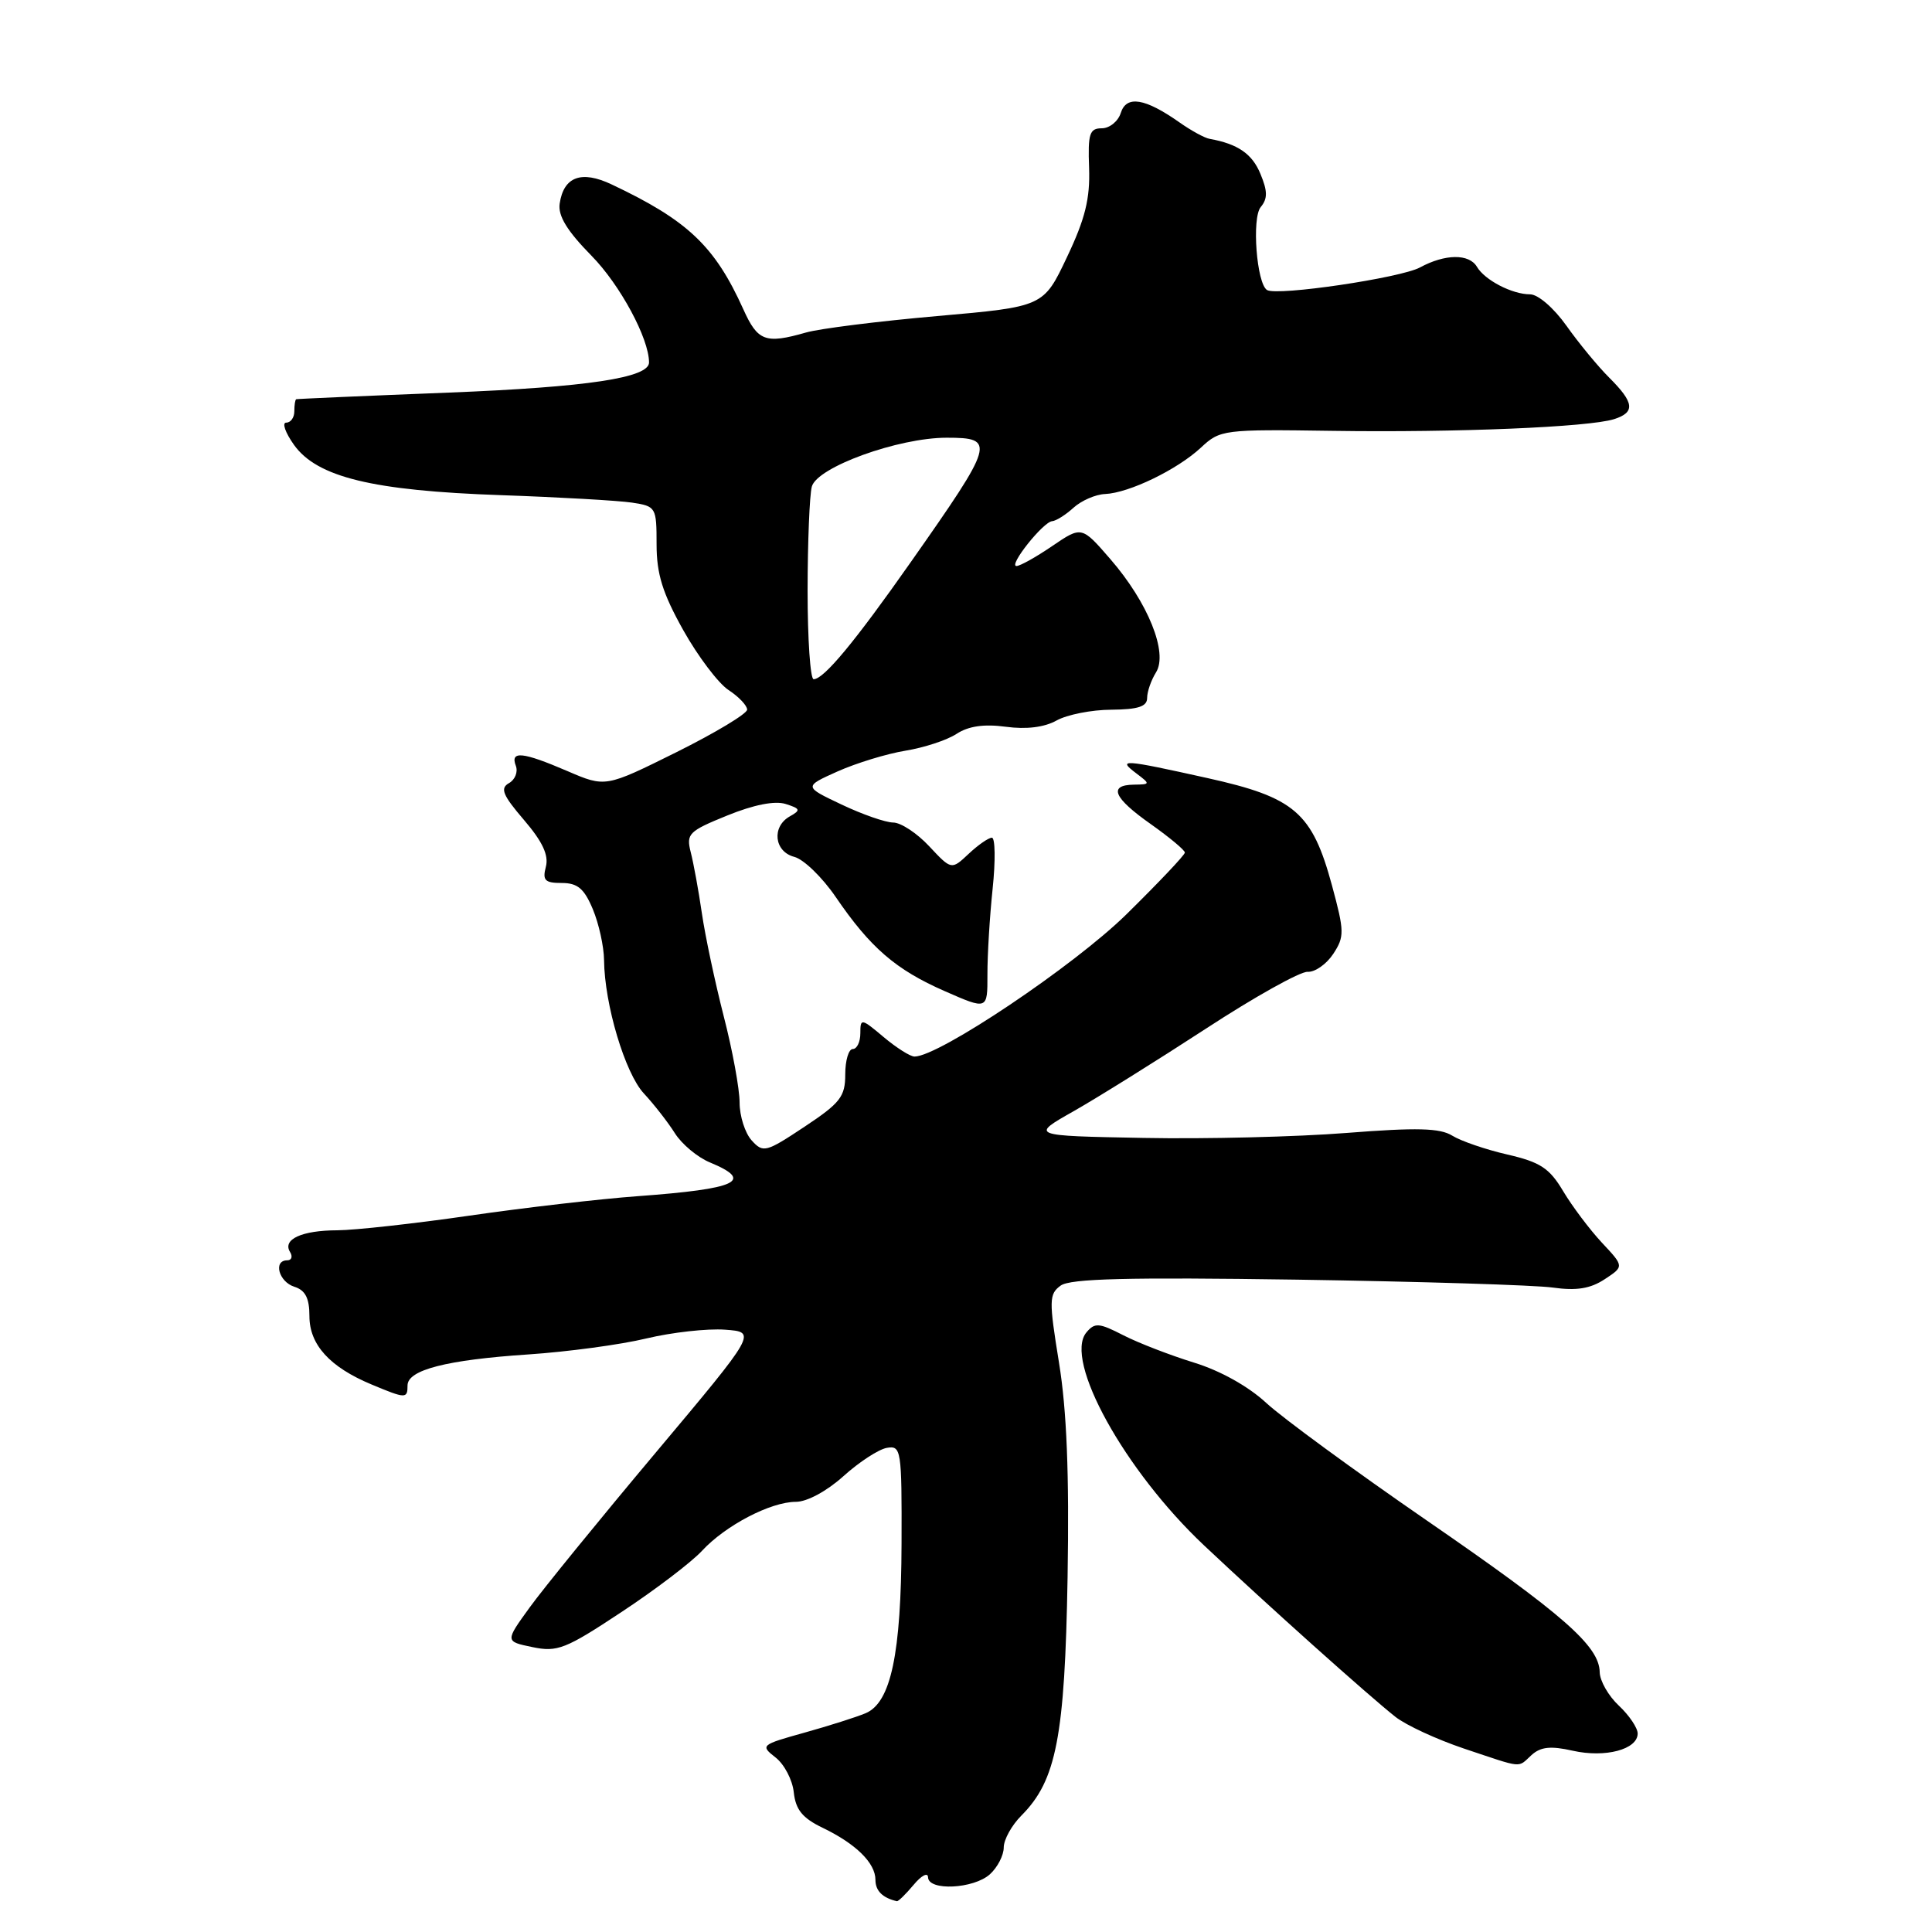 <?xml version="1.0" encoding="UTF-8" standalone="no"?>
<!DOCTYPE svg PUBLIC "-//W3C//DTD SVG 1.1//EN" "http://www.w3.org/Graphics/SVG/1.1/DTD/svg11.dtd" >
<svg xmlns="http://www.w3.org/2000/svg" xmlns:xlink="http://www.w3.org/1999/xlink" version="1.1" viewBox="0 0 256 256">
 <g >
 <path fill="currentColor"
d=" M 121.06 249.75 C 122.09 248.51 122.95 248.06 122.97 248.75 C 123.02 250.59 129.02 250.29 131.17 248.35 C 132.18 247.43 133.00 245.84 133.00 244.80 C 133.00 243.76 134.06 241.85 135.35 240.56 C 139.97 235.93 141.10 230.11 141.46 209.00 C 141.69 195.25 141.35 186.85 140.32 180.54 C 138.98 172.29 139.00 171.47 140.54 170.35 C 141.80 169.42 149.47 169.23 171.86 169.56 C 188.16 169.81 203.42 170.28 205.76 170.61 C 208.88 171.05 210.72 170.76 212.62 169.51 C 215.21 167.81 215.21 167.81 212.26 164.66 C 210.64 162.92 208.33 159.85 207.13 157.84 C 205.31 154.78 204.10 153.99 199.73 152.98 C 196.85 152.32 193.57 151.19 192.43 150.48 C 190.80 149.47 187.76 149.39 178.43 150.12 C 171.87 150.64 159.75 150.94 151.50 150.78 C 136.50 150.50 136.50 150.50 142.28 147.23 C 145.46 145.42 153.33 140.51 159.78 136.31 C 166.22 132.10 172.30 128.71 173.27 128.77 C 174.24 128.83 175.76 127.76 176.66 126.40 C 178.16 124.11 178.15 123.44 176.49 117.31 C 173.87 107.66 171.56 105.66 160.00 103.10 C 148.74 100.60 148.02 100.55 150.56 102.47 C 152.45 103.90 152.44 103.94 150.25 103.97 C 146.81 104.02 147.54 105.72 152.50 109.21 C 154.97 110.96 157.00 112.65 157.00 112.97 C 157.00 113.29 153.51 116.97 149.25 121.16 C 142.29 127.99 124.40 140.00 121.18 140.00 C 120.61 140.00 118.77 138.83 117.08 137.41 C 114.12 134.92 114.00 134.90 114.00 136.91 C 114.00 138.06 113.55 139.00 113.00 139.00 C 112.45 139.00 112.00 140.51 112.00 142.36 C 112.00 145.31 111.35 146.15 106.60 149.30 C 101.48 152.70 101.12 152.79 99.60 151.11 C 98.72 150.14 98.00 147.88 98.00 146.09 C 98.00 144.30 97.06 139.16 95.90 134.67 C 94.75 130.17 93.44 124.03 93.00 121.00 C 92.56 117.97 91.89 114.33 91.52 112.90 C 90.91 110.48 91.26 110.13 96.36 108.06 C 99.87 106.63 102.67 106.08 104.10 106.53 C 106.06 107.15 106.13 107.35 104.66 108.17 C 102.22 109.54 102.58 112.85 105.25 113.54 C 106.49 113.86 108.96 116.25 110.74 118.86 C 115.33 125.58 118.68 128.48 125.18 131.33 C 130.85 133.82 130.85 133.82 130.84 129.16 C 130.83 126.60 131.14 121.46 131.53 117.75 C 131.92 114.04 131.87 111.00 131.43 111.00 C 130.99 111.00 129.60 111.96 128.35 113.14 C 126.07 115.28 126.07 115.28 123.13 112.14 C 121.52 110.41 119.37 108.99 118.35 108.99 C 117.33 108.98 114.25 107.91 111.50 106.60 C 106.50 104.23 106.50 104.23 111.00 102.21 C 113.47 101.11 117.52 99.87 119.98 99.47 C 122.44 99.07 125.49 98.07 126.75 97.24 C 128.33 96.21 130.39 95.91 133.28 96.30 C 136.00 96.67 138.39 96.37 140.00 95.47 C 141.38 94.70 144.64 94.05 147.25 94.04 C 150.81 94.01 152.00 93.62 152.00 92.49 C 152.00 91.65 152.53 90.13 153.18 89.09 C 154.80 86.49 152.13 79.86 147.14 74.10 C 143.33 69.70 143.33 69.70 139.43 72.35 C 137.29 73.81 135.16 75.00 134.69 75.00 C 133.57 75.00 138.24 69.13 139.42 69.06 C 139.93 69.02 141.20 68.23 142.24 67.28 C 143.29 66.33 145.17 65.51 146.43 65.46 C 149.61 65.32 155.99 62.23 159.12 59.32 C 161.68 56.93 162.08 56.88 176.62 57.09 C 192.95 57.33 210.53 56.60 213.87 55.54 C 216.70 54.64 216.56 53.36 213.25 50.06 C 211.74 48.56 209.18 45.45 207.56 43.16 C 205.89 40.81 203.80 39.00 202.74 39.00 C 200.37 39.00 196.74 37.12 195.70 35.35 C 194.66 33.60 191.49 33.63 188.15 35.44 C 185.58 36.83 169.22 39.25 167.89 38.43 C 166.51 37.58 165.85 28.89 167.05 27.44 C 167.98 26.32 167.97 25.33 167.01 23.03 C 165.92 20.38 164.01 19.07 160.29 18.40 C 159.62 18.29 157.82 17.30 156.29 16.22 C 151.71 13.00 149.26 12.60 148.51 14.96 C 148.16 16.08 147.02 17.00 145.99 17.00 C 144.37 17.00 144.14 17.72 144.31 22.25 C 144.45 26.32 143.80 28.98 141.38 34.07 C 138.27 40.64 138.27 40.64 124.18 41.88 C 116.43 42.56 108.61 43.54 106.80 44.06 C 101.42 45.60 100.40 45.22 98.49 40.97 C 94.71 32.60 91.13 29.20 81.03 24.43 C 77.03 22.54 74.69 23.41 74.16 26.98 C 73.92 28.60 75.14 30.59 78.37 33.88 C 82.16 37.73 86.00 44.85 86.00 48.03 C 86.00 50.06 77.85 51.29 59.50 52.02 C 48.50 52.45 39.39 52.85 39.25 52.90 C 39.11 52.96 39.00 53.67 39.00 54.50 C 39.00 55.33 38.52 56.00 37.93 56.00 C 37.34 56.00 37.80 57.32 38.95 58.94 C 42.01 63.23 49.36 65.02 66.36 65.61 C 74.14 65.88 81.96 66.33 83.75 66.60 C 86.92 67.08 87.00 67.21 87.00 72.13 C 87.00 76.05 87.79 78.59 90.53 83.49 C 92.48 86.97 95.18 90.54 96.53 91.43 C 97.89 92.32 99.00 93.49 99.00 94.03 C 99.00 94.57 94.77 97.11 89.61 99.68 C 80.22 104.34 80.22 104.34 75.18 102.17 C 69.25 99.62 67.58 99.45 68.35 101.47 C 68.66 102.28 68.25 103.32 67.44 103.77 C 66.24 104.45 66.60 105.35 69.43 108.65 C 71.89 111.52 72.73 113.32 72.33 114.85 C 71.86 116.65 72.20 117.00 74.43 117.00 C 76.53 117.00 77.41 117.74 78.55 120.47 C 79.35 122.38 80.02 125.41 80.04 127.22 C 80.10 133.10 82.82 142.20 85.31 144.88 C 86.65 146.32 88.50 148.69 89.42 150.15 C 90.34 151.61 92.43 153.35 94.05 154.02 C 99.99 156.48 97.75 157.53 84.50 158.50 C 79.55 158.86 69.51 160.02 62.20 161.08 C 54.88 162.14 47.00 163.01 44.70 163.02 C 39.99 163.03 37.40 164.22 38.43 165.89 C 38.81 166.50 38.64 167.00 38.06 167.00 C 36.17 167.00 36.94 169.85 39.00 170.50 C 40.46 170.96 41.00 172.01 41.00 174.39 C 41.00 178.18 43.69 181.14 49.23 183.45 C 53.77 185.35 54.00 185.35 54.00 183.58 C 54.00 181.52 59.17 180.19 70.00 179.47 C 75.22 179.12 82.27 178.17 85.66 177.35 C 89.05 176.54 93.73 176.02 96.07 176.19 C 100.30 176.50 100.30 176.50 86.87 192.50 C 79.48 201.30 71.97 210.52 70.18 213.00 C 66.92 217.50 66.92 217.50 70.55 218.25 C 73.85 218.94 74.94 218.51 82.34 213.61 C 86.83 210.65 91.62 207.00 93.00 205.51 C 96.12 202.13 102.11 199.00 105.46 199.00 C 106.94 199.00 109.56 197.58 111.76 195.60 C 113.83 193.73 116.42 192.04 117.51 191.85 C 119.41 191.52 119.50 192.07 119.46 204.50 C 119.41 219.17 118.05 225.60 114.70 227.01 C 113.49 227.52 109.84 228.68 106.58 229.59 C 100.83 231.19 100.72 231.28 102.76 232.87 C 103.92 233.77 105.01 235.85 105.18 237.50 C 105.43 239.79 106.32 240.90 109.00 242.19 C 113.42 244.32 116.00 246.86 116.00 249.09 C 116.00 250.54 116.94 251.48 118.84 251.92 C 119.03 251.96 120.02 250.99 121.06 249.75 Z  M 202.94 232.55 C 204.15 231.46 205.48 231.32 208.40 231.98 C 212.71 232.95 217.00 231.81 217.00 229.70 C 217.00 228.96 215.88 227.29 214.50 226.00 C 213.12 224.71 211.99 222.72 211.97 221.58 C 211.92 218.11 207.20 213.97 189.04 201.46 C 179.49 194.88 169.93 187.88 167.79 185.90 C 165.42 183.70 161.67 181.61 158.20 180.55 C 155.07 179.58 150.86 177.96 148.85 176.93 C 145.62 175.27 145.06 175.23 143.95 176.56 C 140.92 180.21 149.02 194.86 159.54 204.77 C 167.89 212.64 181.29 224.64 184.91 227.50 C 186.31 228.60 190.38 230.48 193.97 231.69 C 201.97 234.36 201.04 234.28 202.94 232.55 Z  M 107.01 78.25 C 107.02 71.79 107.27 65.59 107.57 64.48 C 108.26 61.90 119.01 58.00 125.44 58.00 C 131.99 58.00 131.80 58.66 120.67 74.50 C 113.26 85.06 109.16 90.00 107.81 90.00 C 107.37 90.00 107.01 84.71 107.01 78.25 Z "/>
</g>
</svg>